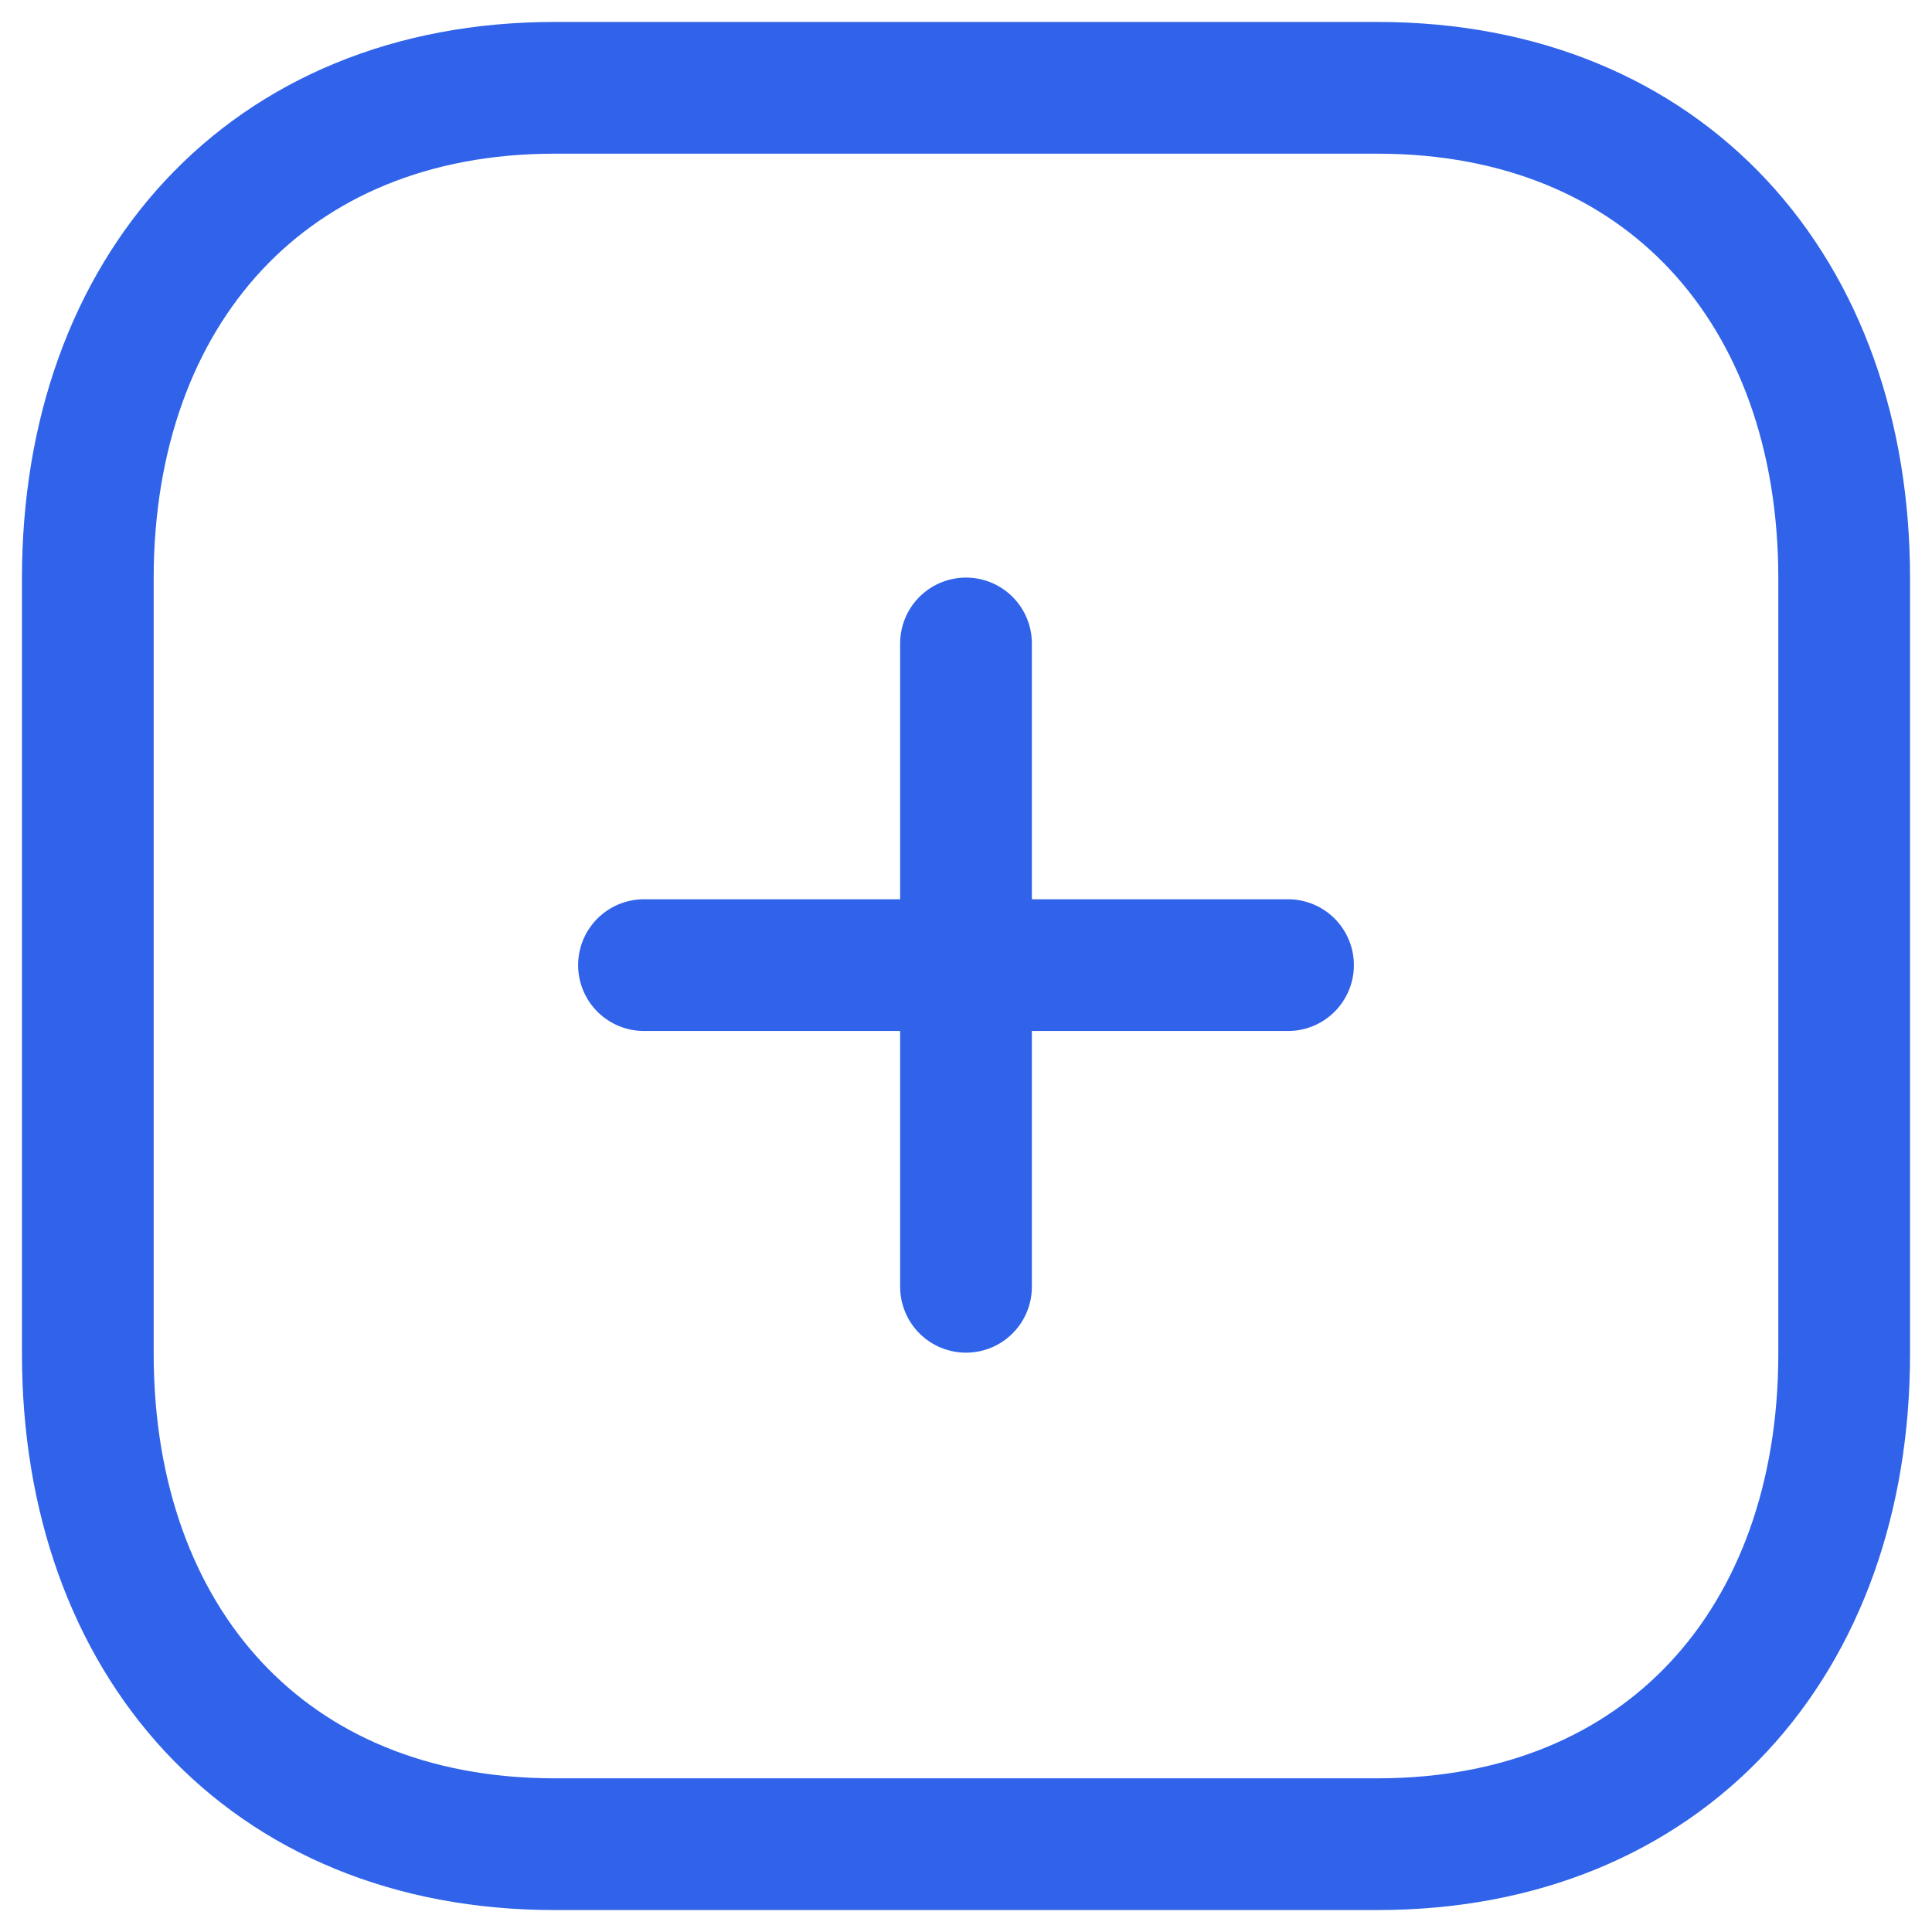<svg width="22" height="22" viewBox="0 0 22 22" fill="none" xmlns="http://www.w3.org/2000/svg">
<path d="M11 7.327V14.653" stroke="#3063E9" stroke-width="1.5" stroke-linecap="round" stroke-linejoin="round"/>
<path d="M14.667 10.99H7.333" stroke="#3063E9" stroke-width="1.5" stroke-linecap="round" stroke-linejoin="round"/>
<path fill-rule="evenodd" clip-rule="evenodd" d="M15.686 1H6.314C3.048 1 1 3.312 1 6.585V15.415C1 18.688 3.038 21 6.314 21H15.686C18.962 21 21 18.688 21 15.415V6.585C21 3.312 18.962 1 15.686 1Z" stroke="#3063E9" stroke-width="1.5" stroke-linecap="round" stroke-linejoin="round"/>
</svg>
